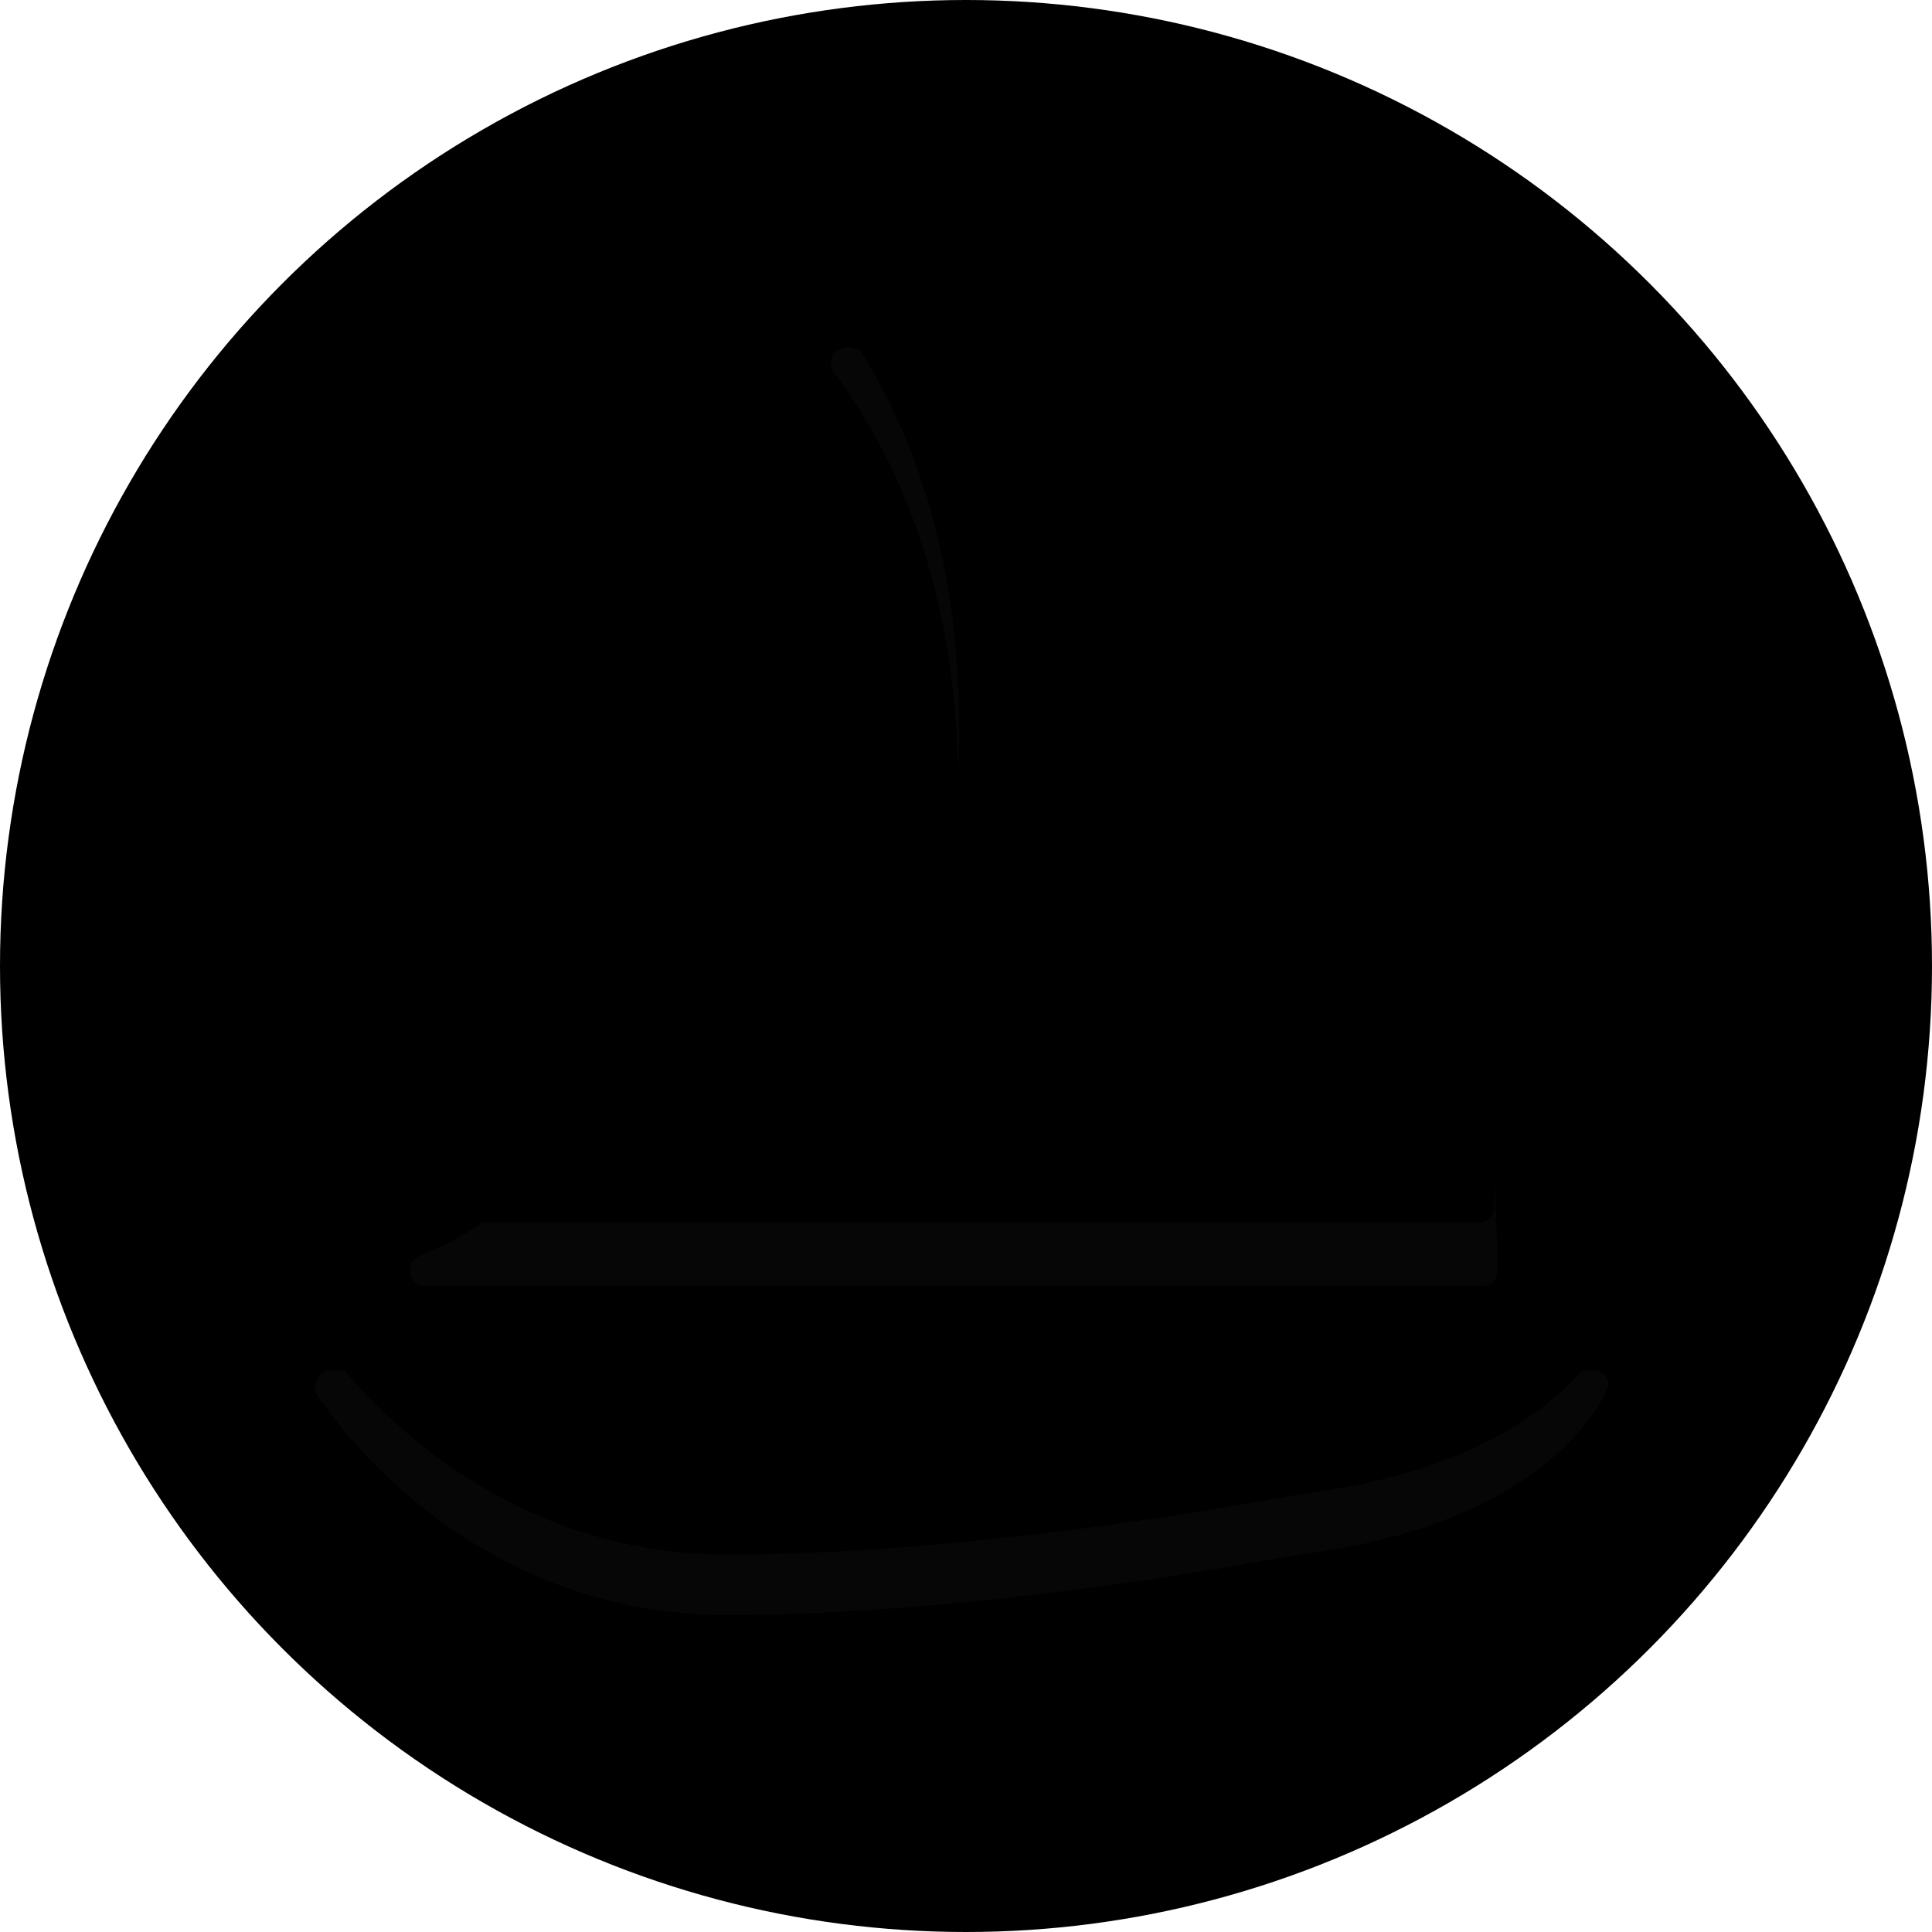 <svg version="1.1" id="Layer_1" xmlns="http://www.w3.org/2000/svg" xmlns:xlink="http://www.w3.org/1999/xlink" x="0px" y="0px" viewBox="0 0 64 64" style="enable-background:new 0 0 64 64;" xml:space="preserve">
<style type="text/css">
    :root {
        --sails: oklch(0.3 0.15 230);
        --background: oklch(0.9 0.05 230);
        --boat: oklch(0.5 0.15 230);
    }
	.st0{display:none;fill:#2B3544;}
	.st1{fill: oklch(0.9 0.05 230);}
	.st2{opacity:0.2;}
	.st3{fill:#231F20;}
	.st4{opacity:0.2;fill:#231F20;}
	.st5{fill:oklch(0.5 0.15 230);stroke: oklch(0.5 0.15 230);stroke-linejoin:round;stroke-miterlimit:10;}
	.st6{fill:oklch(0.3 0.15 230);stroke:oklch(0.3 0.15 230);stroke-linejoin:round;stroke-miterlimit:10;}
	.st7{fill:oklch(0.3 0.15 230);stroke:oklch(0.3 0.15 230);stroke-linejoin:round;stroke-miterlimit:10;}
</style>
<rect x="-391" y="-1681" class="st0" width="608" height="1984"/>
<circle class="st1" cx="32" cy="32" r="32"/>
<g class="st2">
	<path class="st3" d="M43,51c0,0-10.2,2-18.9,2s-13.2-7.1-13.2-7.1h41.9C52.8,45.9,51.2,50,43,51z"/>
	<path class="st3" d="M24.1,53.5c-8.9,0-13.4-7-13.6-7.3c-0.1-0.2-0.1-0.3,0-0.5c0.1-0.2,0.3-0.3,0.4-0.3h41.9   c0.2,0,0.3,0.1,0.4,0.2s0.1,0.3,0,0.5c-0.1,0.2-1.9,4.4-10.2,5.4C43,51.5,32.8,53.5,24.1,53.5z M11.9,46.4   c1.4,1.8,5.5,6.1,12.2,6.1c8.6,0,18.7-2,18.8-2c5.7-0.7,8.1-2.9,9-4.1H11.9z"/>
</g>
<path class="st4" d="M28.1,11.5c-0.2,0-0.4,0.1-0.5,0.2c-0.1,0.2-0.1,0.4,0,0.6c6.7,9,3.7,21.6,1.9,26.9V18c0-0.2-0.2-0.5-0.4-0.5  c-0.2,0-0.5,0.1-0.5,0.4c-0.1,0.2-5.8,20.4-14.7,23.7c-0.2,0.1-0.4,0.3-0.3,0.6c0,0.2,0.2,0.4,0.5,0.4h15h20c0.3,0,0.5-0.2,0.5-0.5  C49.5,15.5,28.3,11.5,28.1,11.5z"/>
<path class="st5" d="M43,49c0,0-10.2,2-18.9,2s-13.2-7.1-13.2-7.1h41.9C52.8,43.9,51.2,48,43,49z"/>
<path class="st6" d="M29,16c0,0-5.8,20.6-15,24h15V16z"/>
<path class="st7" d="M29,40c0,0,8-18-1-30c0,0,21,3.6,21,30H29z"/>
<script xmlns=""/></svg>